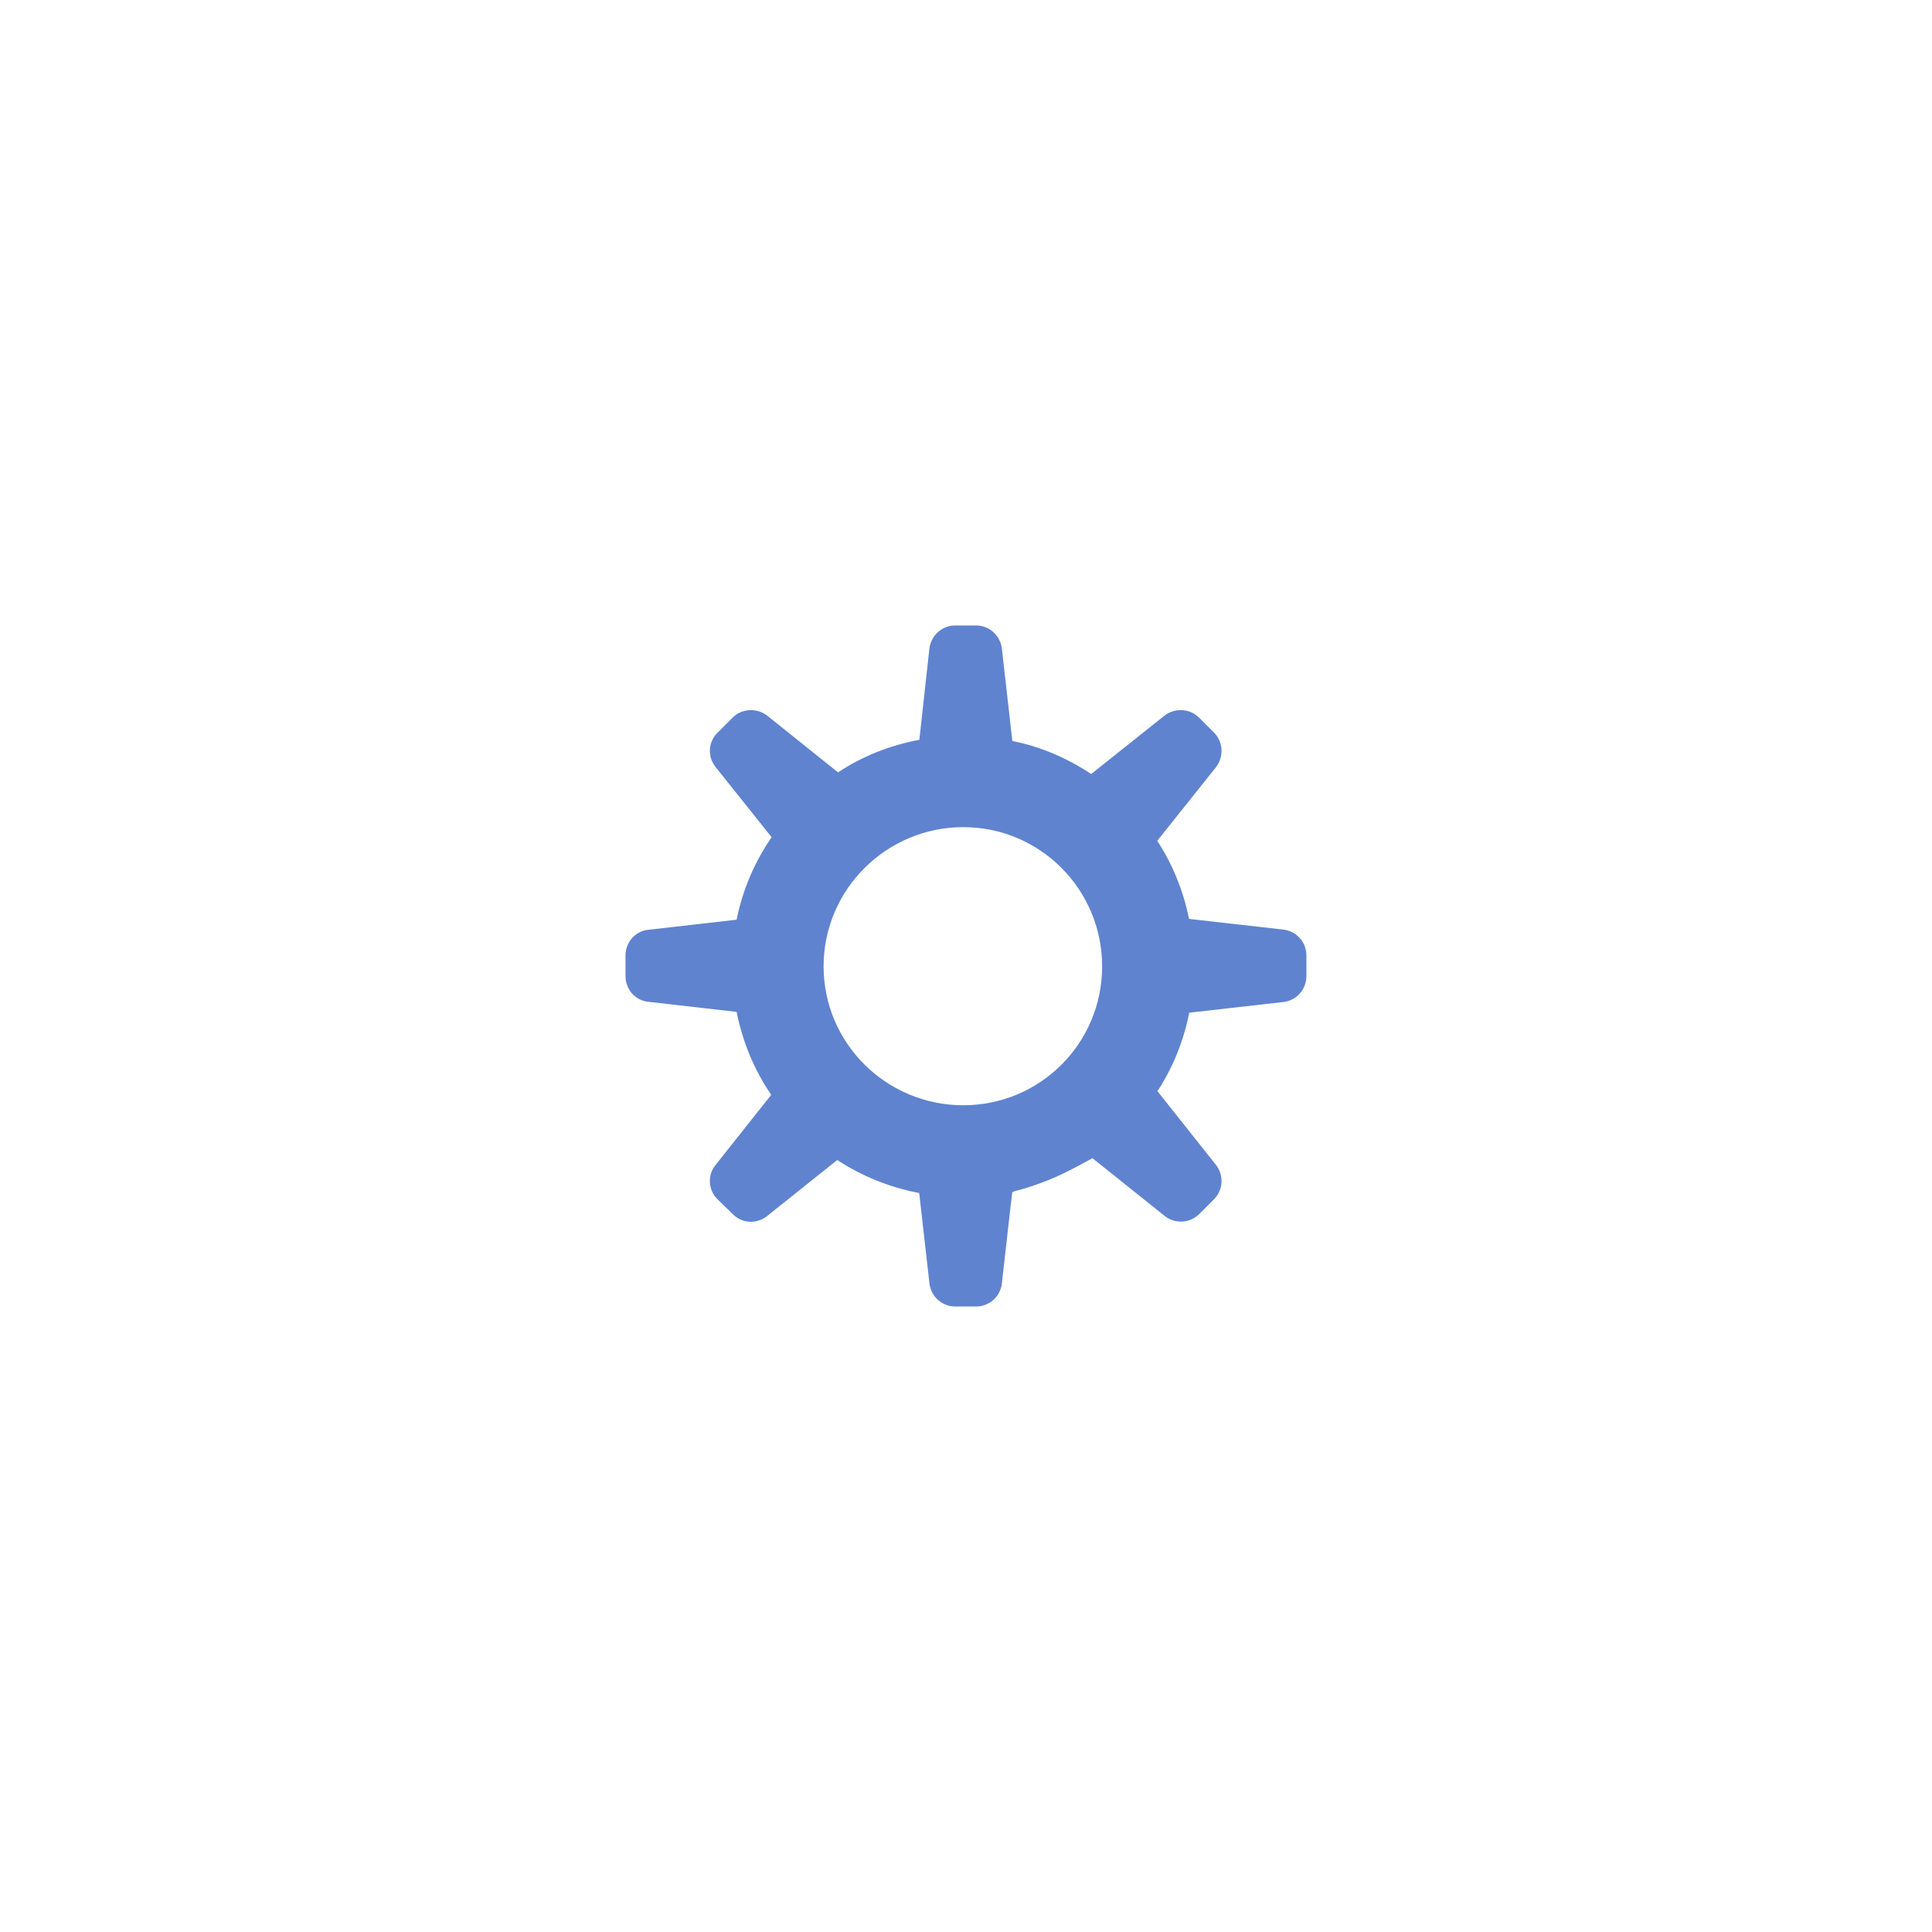 <?xml version="1.0" ?><svg id="Layer_1" style="enable-background:new 0 0 48 48;" version="1.1" viewBox="0 0 48 48" xml:space="preserve" xmlns="http://www.w3.org/2000/svg" xmlns:xlink="http://www.w3.org/1999/xlink"><g id="Icons"><g><path d="M31.884,23.095c0,0-2.343-0.265-2.343-0.265c-0.14-0.7-0.41-1.36-0.79-1.94    l1.46-1.83c0.2-0.26,0.18-0.63-0.05-0.86l-0.37-0.37c-0.23-0.23-0.6-0.25-0.86-0.05l-1.82,1.45    c-0.59-0.39-1.25-0.68-1.96-0.82l-0.26-2.3c-0.04-0.32-0.31-0.57-0.64-0.57h-0.52c-0.33,0-0.6,0.25-0.64,0.57l-0.25,2.27    c-0.74,0.14-1.42,0.41-2.02,0.81l-1.76-1.41c-0.26-0.2-0.63-0.18-0.86,0.05l-0.37,0.37c-0.24,0.23-0.26,0.6-0.05,0.86    l1.39,1.74c-0.42,0.61-0.72,1.3-0.87,2.05l-2.19,0.25c-0.33,0.03-0.57,0.31-0.57,0.64v0.51c0,0.33,0.24,0.61,0.57,0.64    l2.19,0.25c0.15,0.75,0.44,1.45,0.86,2.06l-1.38,1.74c-0.21,0.25-0.19,0.63,0.05,0.86l0.37,0.36    c0.23,0.24,0.6,0.26,0.86,0.05l1.74-1.39c0.61,0.4,1.3,0.68,2.036,0.82l0.255,2.247    c0.037,0.327,0.314,0.573,0.642,0.573h0.515c0.329,0,0.606-0.247,0.642-0.574c0,0,0.254-2.263,0.259-2.266    c0.065-0.034,0.144-0.045,0.214-0.066c0.305-0.088,0.604-0.196,0.894-0.325    c0.301-0.135,0.595-0.297,0.884-0.454l1.793,1.434c0.257,0.206,0.628,0.185,0.861-0.048l0.363-0.363    c0.232-0.232,0.253-0.602,0.049-0.859l-1.452-1.829c0.38-0.58,0.65-1.24,0.79-1.95l2.337-0.265    c0.327-0.037,0.574-0.313,0.574-0.642v-0.515C32.458,23.409,32.211,23.132,31.884,23.095z M20.462,24.01    c0-1.91,1.56-3.46,3.47-3.46c1.91,0,3.45,1.55,3.45,3.46s-1.54,3.45-3.45,3.45    C22.022,27.46,20.462,25.92,20.462,24.01z" style="fill:#5F83CF;"/></g></g></svg>